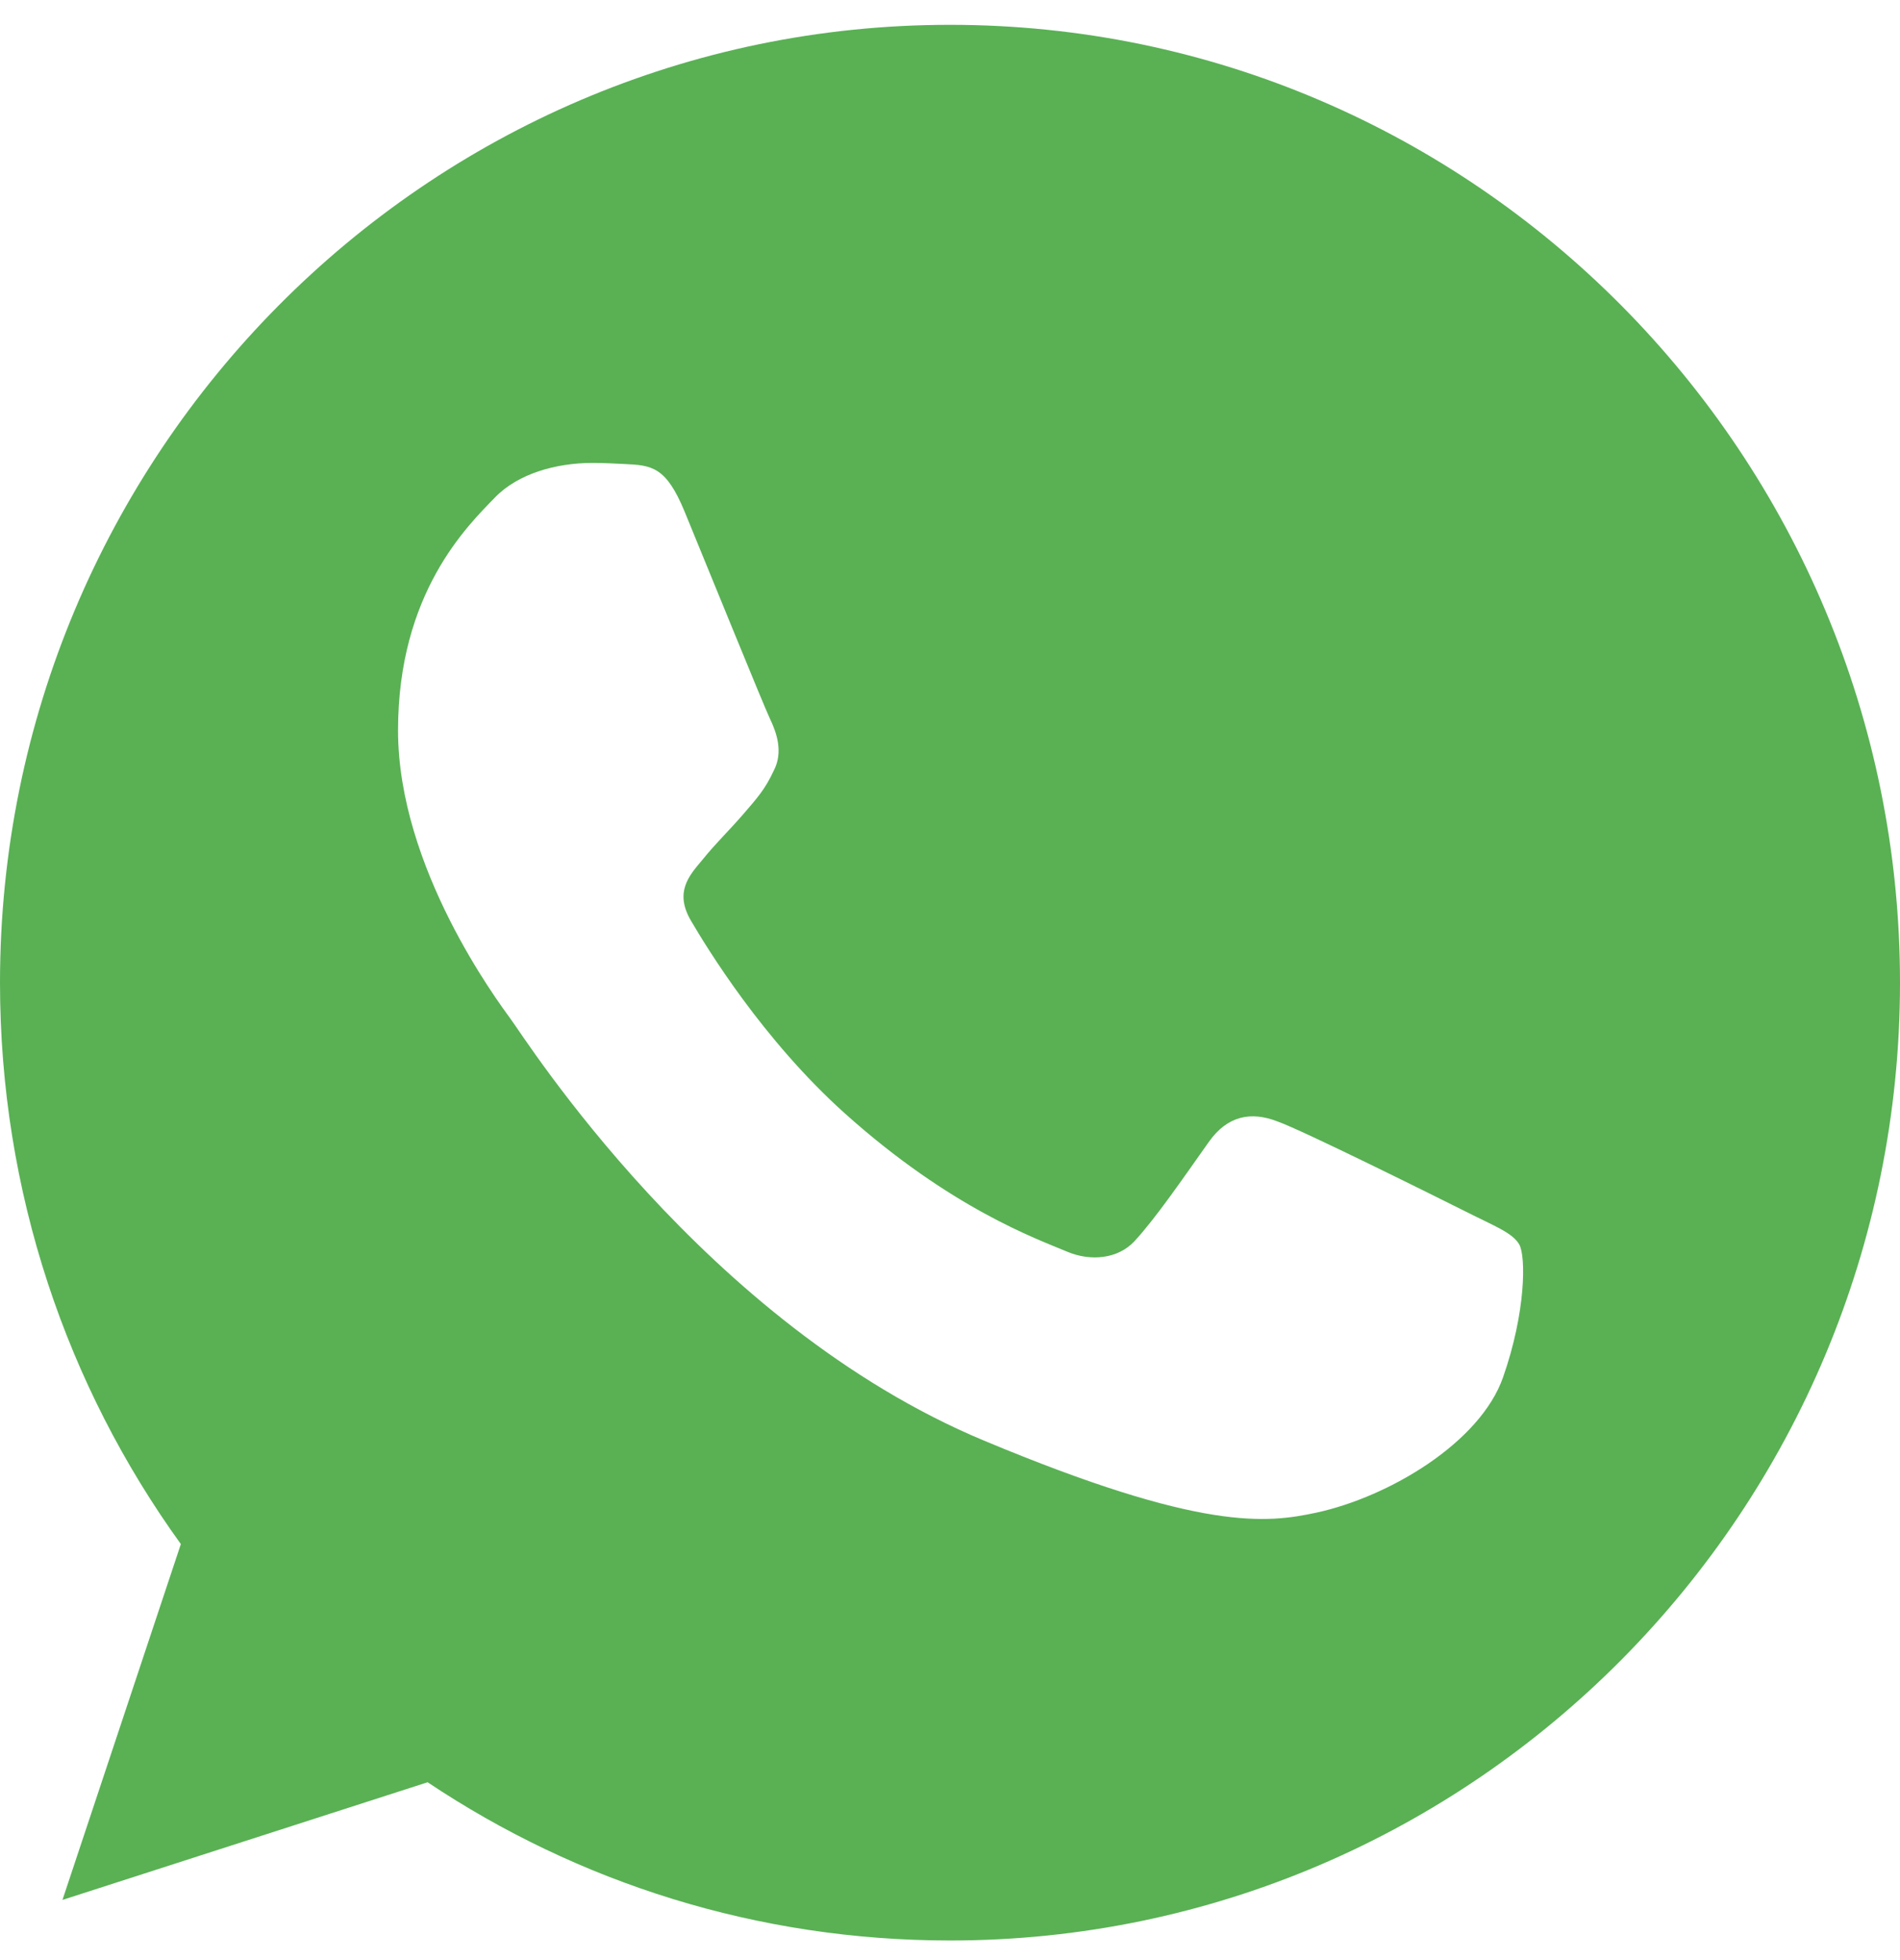 <svg width="32" height="33" viewBox="0 0 32 33" fill="none" xmlns="http://www.w3.org/2000/svg">
<path d="M16.004 0.418H15.996C7.174 0.418 0 7.651 0 16.544C0 20.072 1.128 23.341 3.046 25.996L1.052 31.987L7.202 30.006C9.732 31.695 12.75 32.67 16.004 32.67C24.826 32.67 32 25.436 32 16.544C32 7.653 24.826 0.418 16.004 0.418ZM25.314 23.19C24.928 24.289 23.396 25.2 22.174 25.466C21.338 25.645 20.246 25.789 16.57 24.253C11.868 22.289 8.84 17.474 8.604 17.161C8.378 16.849 6.704 14.611 6.704 12.297C6.704 9.983 7.87 8.856 8.34 8.372C8.726 7.975 9.364 7.794 9.976 7.794C10.174 7.794 10.352 7.804 10.512 7.812C10.982 7.832 11.218 7.86 11.528 8.608C11.914 9.545 12.854 11.86 12.966 12.097C13.08 12.335 13.194 12.658 13.034 12.97C12.884 13.293 12.752 13.436 12.516 13.71C12.28 13.984 12.056 14.194 11.82 14.488C11.604 14.744 11.36 15.018 11.632 15.492C11.904 15.956 12.844 17.502 14.228 18.744C16.014 20.346 17.462 20.858 17.98 21.076C18.366 21.237 18.826 21.199 19.108 20.896C19.466 20.507 19.908 19.862 20.358 19.227C20.678 18.772 21.082 18.715 21.506 18.877C21.938 19.028 24.224 20.167 24.694 20.402C25.164 20.64 25.474 20.753 25.588 20.953C25.7 21.152 25.7 22.09 25.314 23.19Z" fill="#59B154"/>
</svg>
